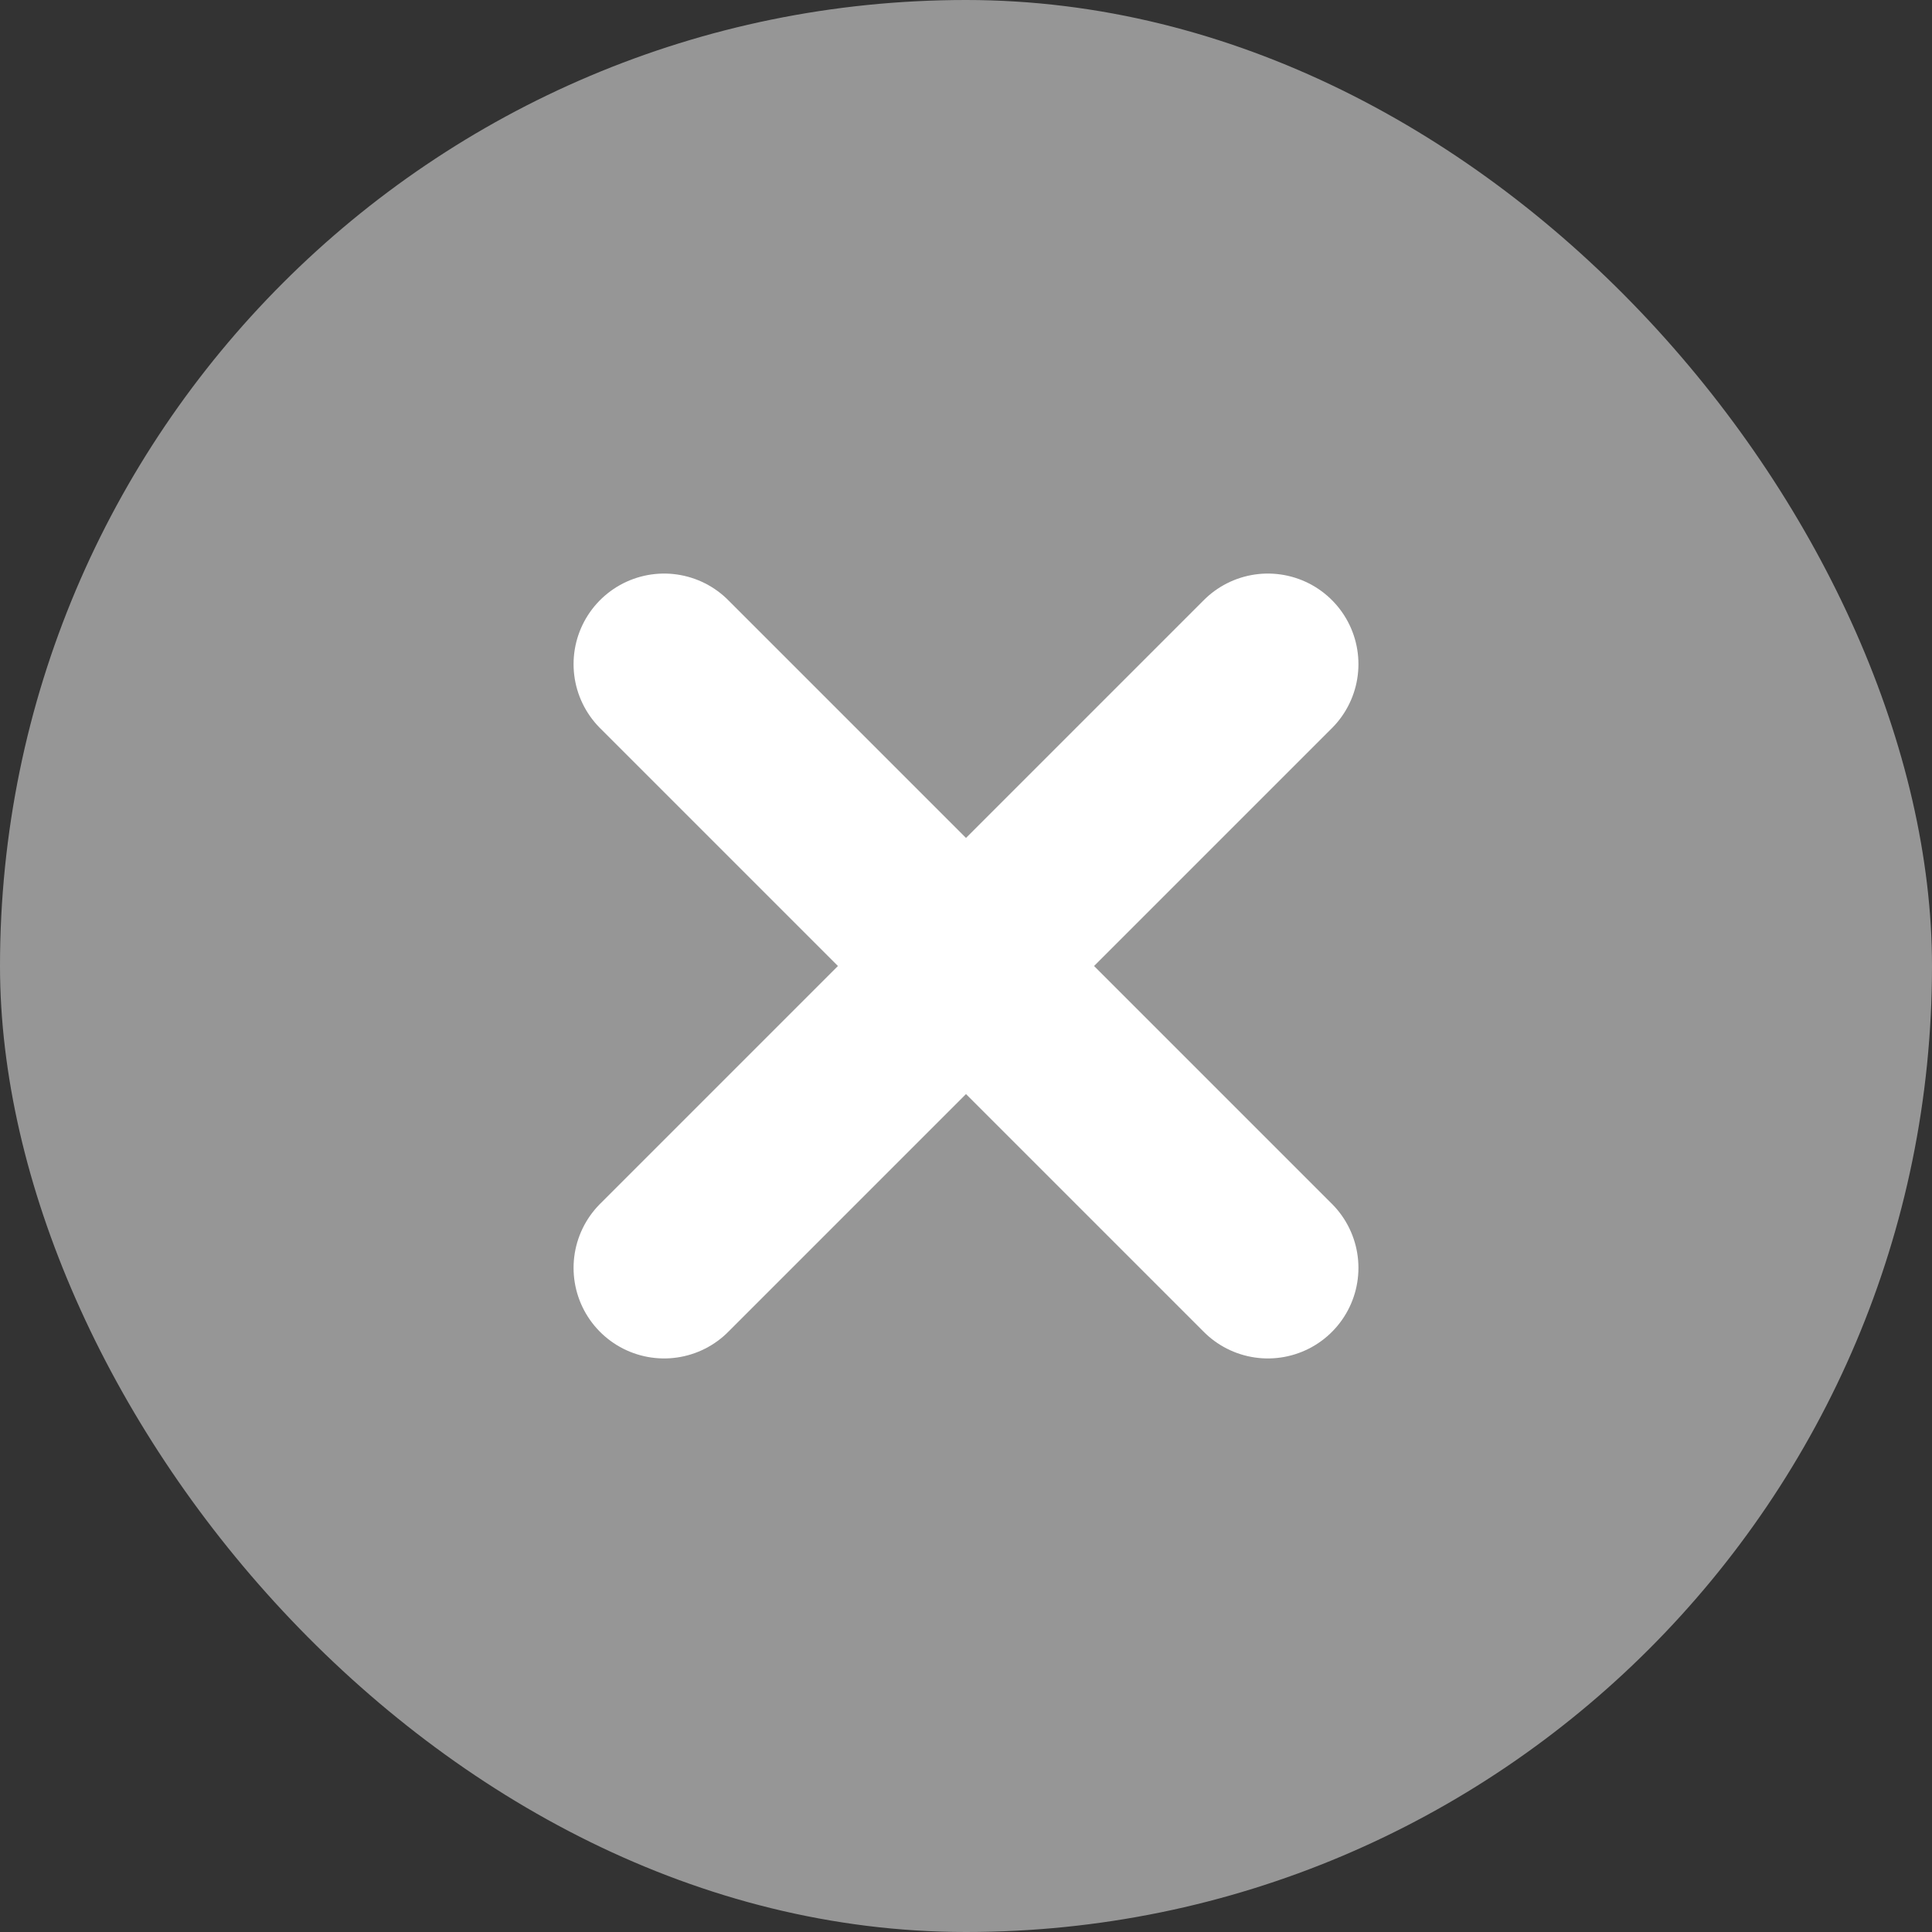 <svg width="16" height="16" viewBox="0 0 16 16" fill="none" xmlns="http://www.w3.org/2000/svg">
<rect x="0" y="0" width="16" height="16" fill="#333333" stroke="none"/>
<rect width="16" height="16" rx="8" fill="#969696"/>
<path d="M5.5 5.5L10.5 10.5" stroke="white" stroke-width="1.5" stroke-linecap="round"/>
<path d="M10.5 5.5L5.5 10.5" stroke="white" stroke-width="1.5" stroke-linecap="round"/>
</svg>
